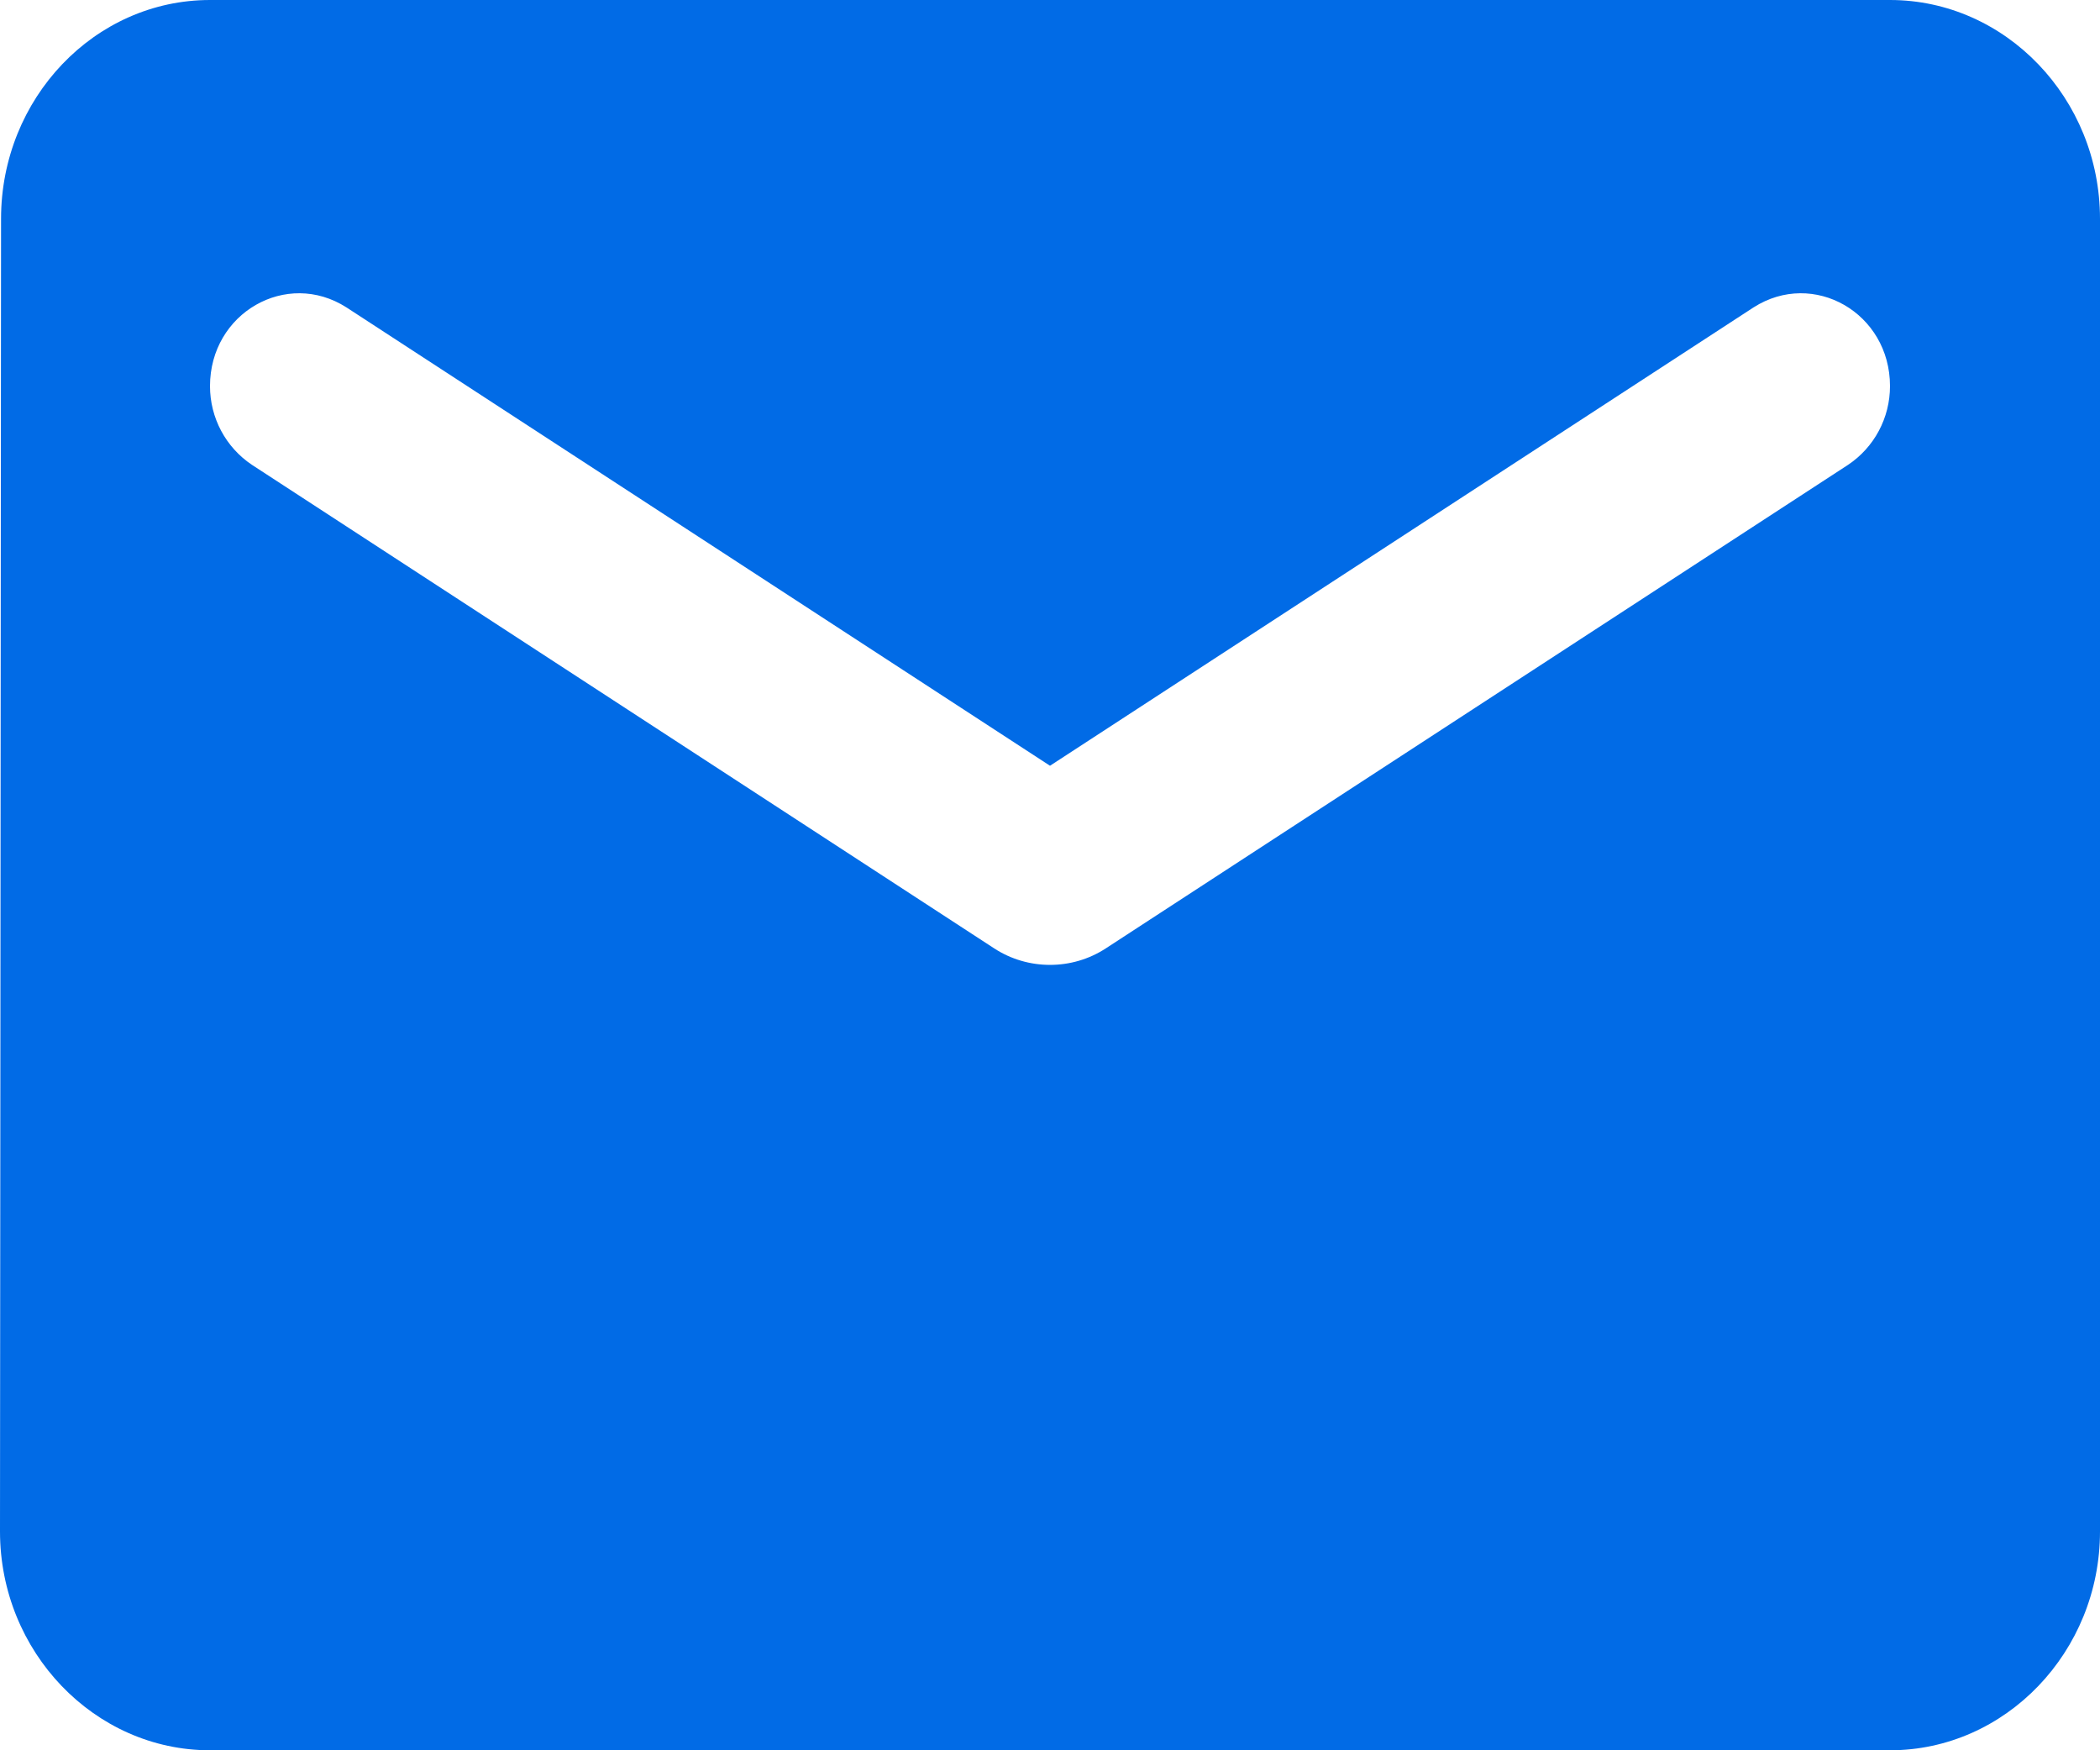 <svg width="24" height="20" viewBox="0 0 24 20" fill="none" xmlns="http://www.w3.org/2000/svg">
<path d="M21.6 0H2.4C1.08 0 0.012 1.125 0.012 2.5L0 17.5C0 18.875 1.08 20 2.4 20H21.6C22.92 20 24 18.875 24 17.5V2.5C24 1.125 22.92 0 21.6 0ZM21.12 5.312L12.636 10.838C12.252 11.088 11.748 11.088 11.364 10.838L2.88 5.312C2.58 5.112 2.4 4.775 2.4 4.412C2.4 3.575 3.276 3.075 3.96 3.513L12 8.75L20.04 3.513C20.724 3.075 21.6 3.575 21.6 4.412C21.6 4.775 21.42 5.112 21.12 5.312Z" fill="#016BE6"/>
</svg>
